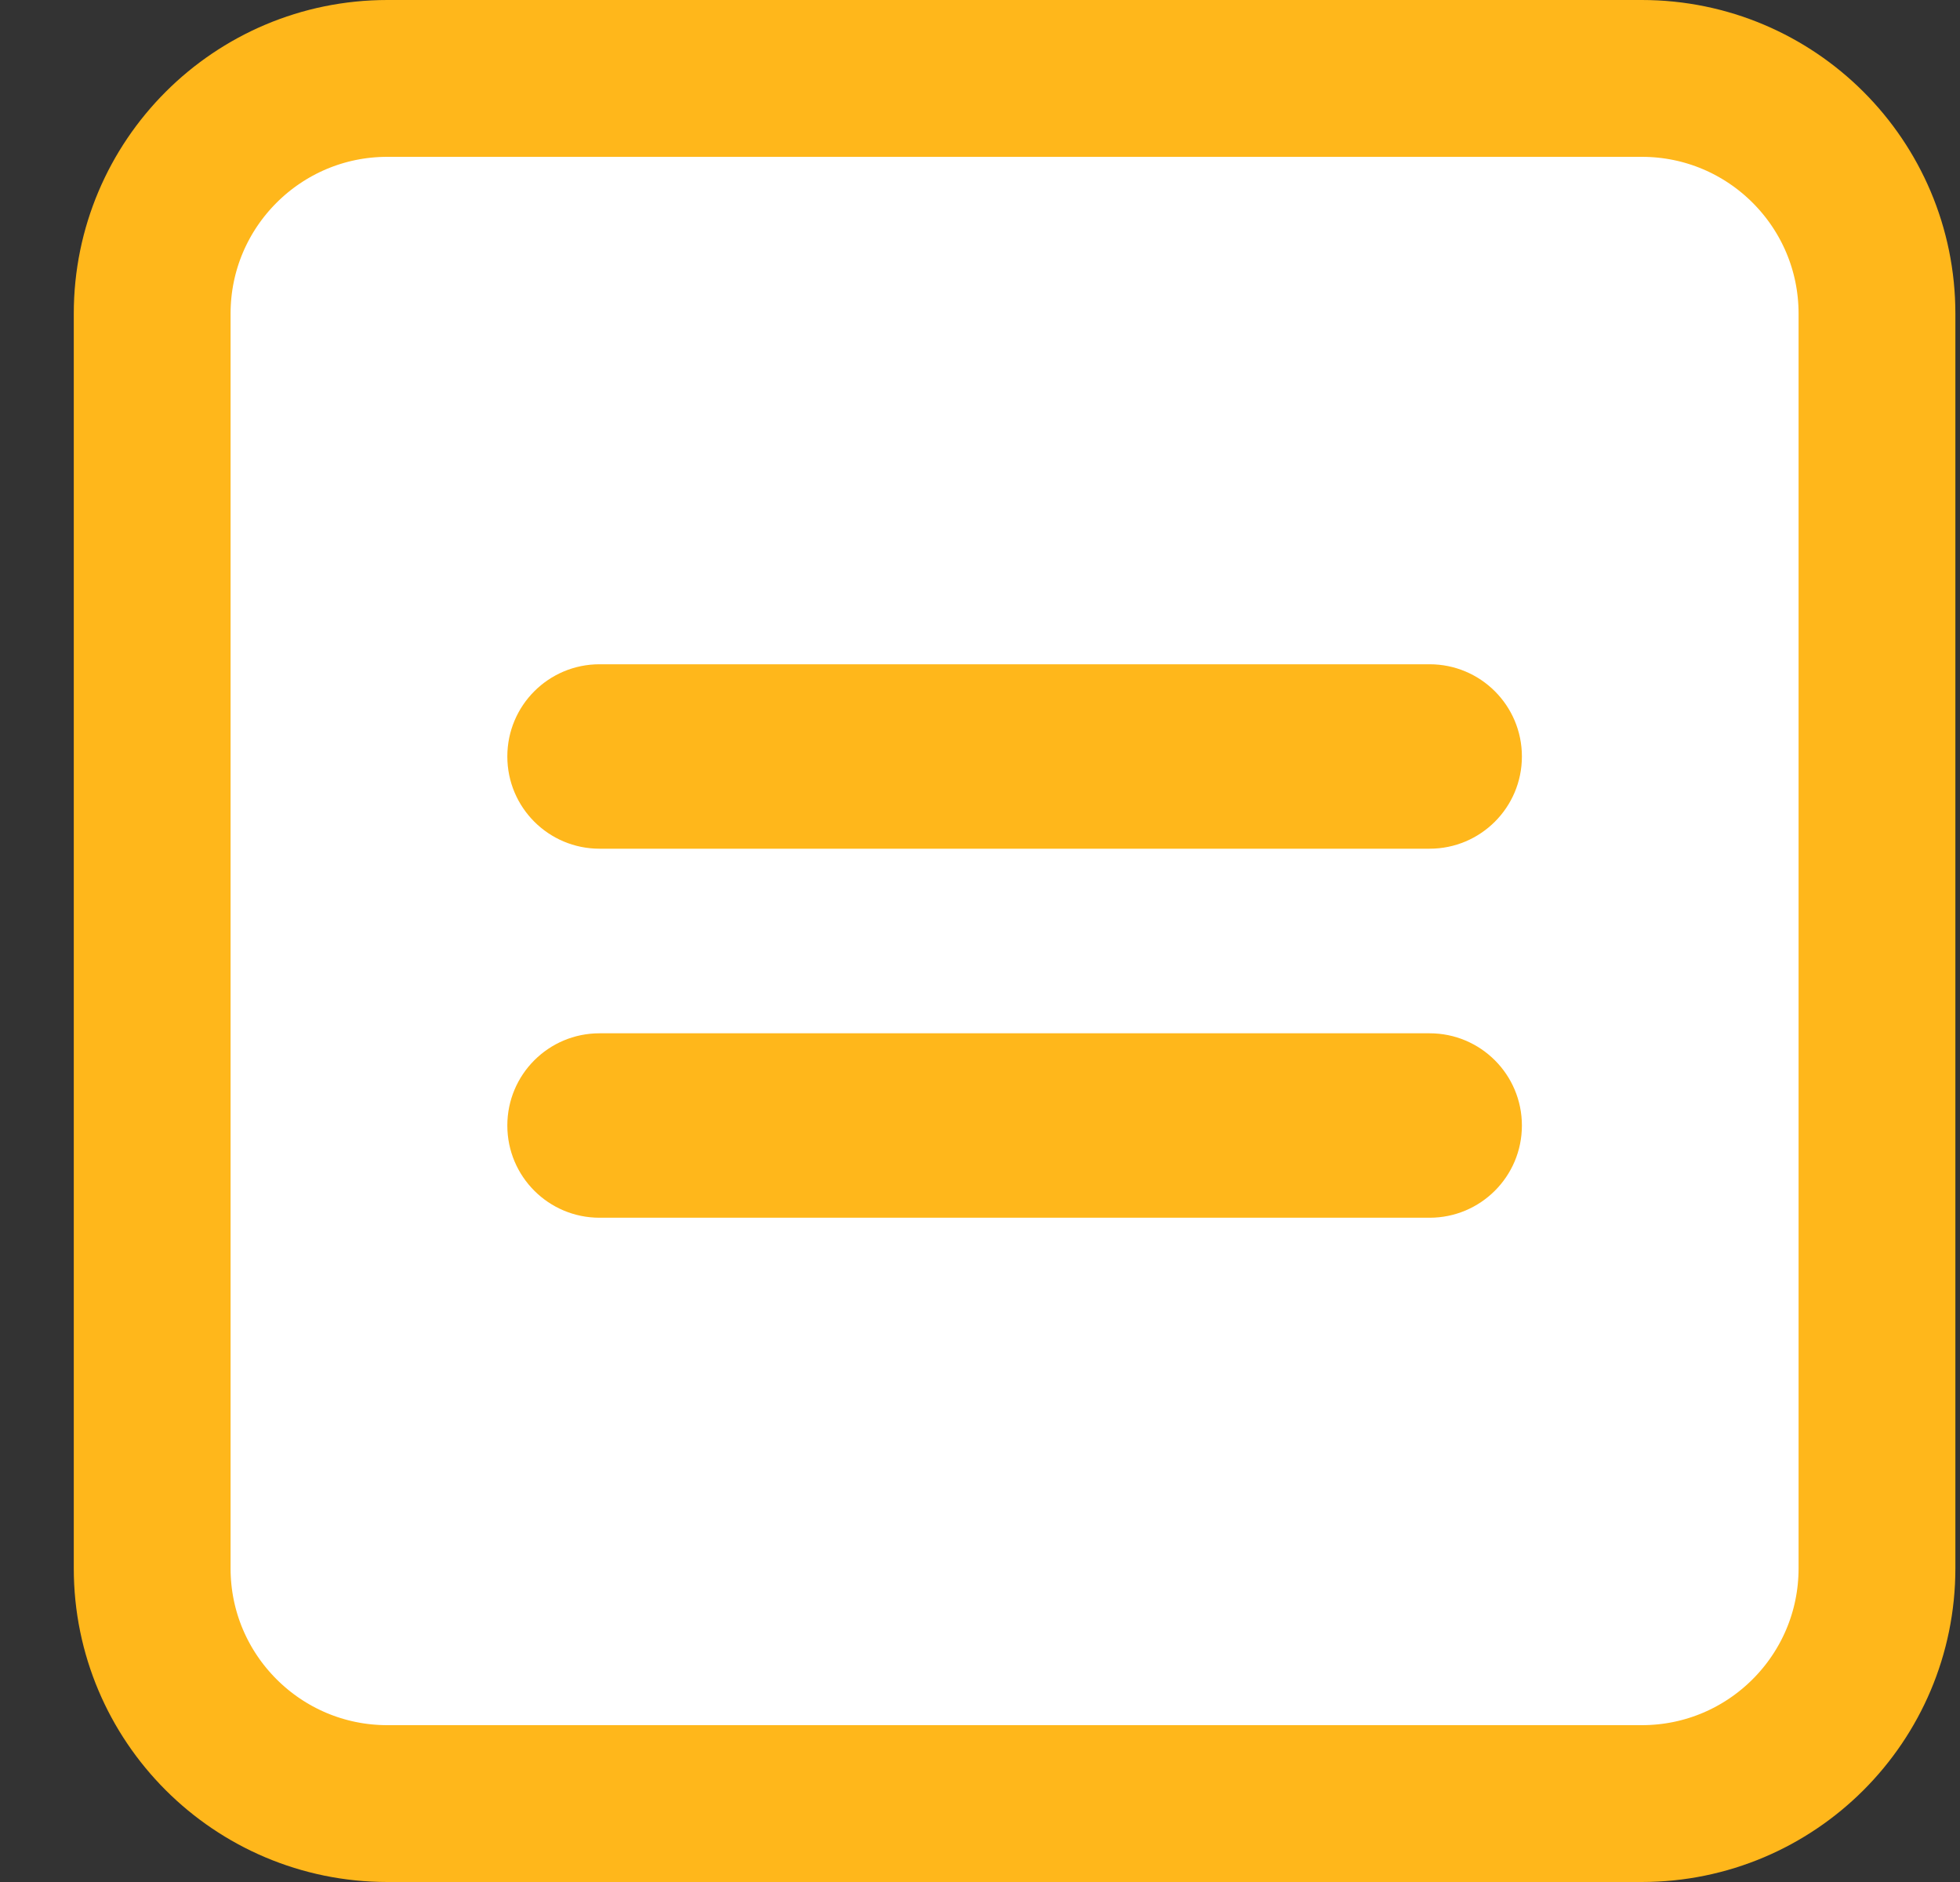 <svg width="25" height="24" viewBox="0 0 25 24" fill="none" xmlns="http://www.w3.org/2000/svg">
<rect x="0" y="0" width="25" height="24" fill="#333333" stroke="none"/>
<path d="M20.941 1H4.941C3.285 1 1.941 2.343 1.941 4V20C1.941 21.657 3.285 23 4.941 23H20.941C22.598 23 23.941 21.657 23.941 20V4C23.941 2.343 22.598 1 20.941 1Z" fill="white"/>
<path d="M20.941 1H4.941C3.285 1 1.941 2.343 1.941 4V20C1.941 21.657 3.285 23 4.941 23H20.941C22.598 23 23.941 21.657 23.941 20V4C23.941 2.343 22.598 1 20.941 1Z" stroke="#FFB71B" stroke-width="2"/>
<path fill-rule="evenodd" clip-rule="evenodd" d="M6.471 14.353C6.471 13.703 6.997 13.177 7.647 13.177H18.235C18.885 13.177 19.412 13.703 19.412 14.353C19.412 15.003 18.885 15.529 18.235 15.529H7.647C6.997 15.529 6.471 15.003 6.471 14.353Z" fill="#FFB71B"/>
<path fill-rule="evenodd" clip-rule="evenodd" d="M6.471 9.647C6.471 8.997 6.997 8.471 7.647 8.471H18.235C18.885 8.471 19.412 8.997 19.412 9.647C19.412 10.297 18.885 10.823 18.235 10.823H7.647C6.997 10.823 6.471 10.297 6.471 9.647Z" fill="#FFB71B"/>
</svg>
